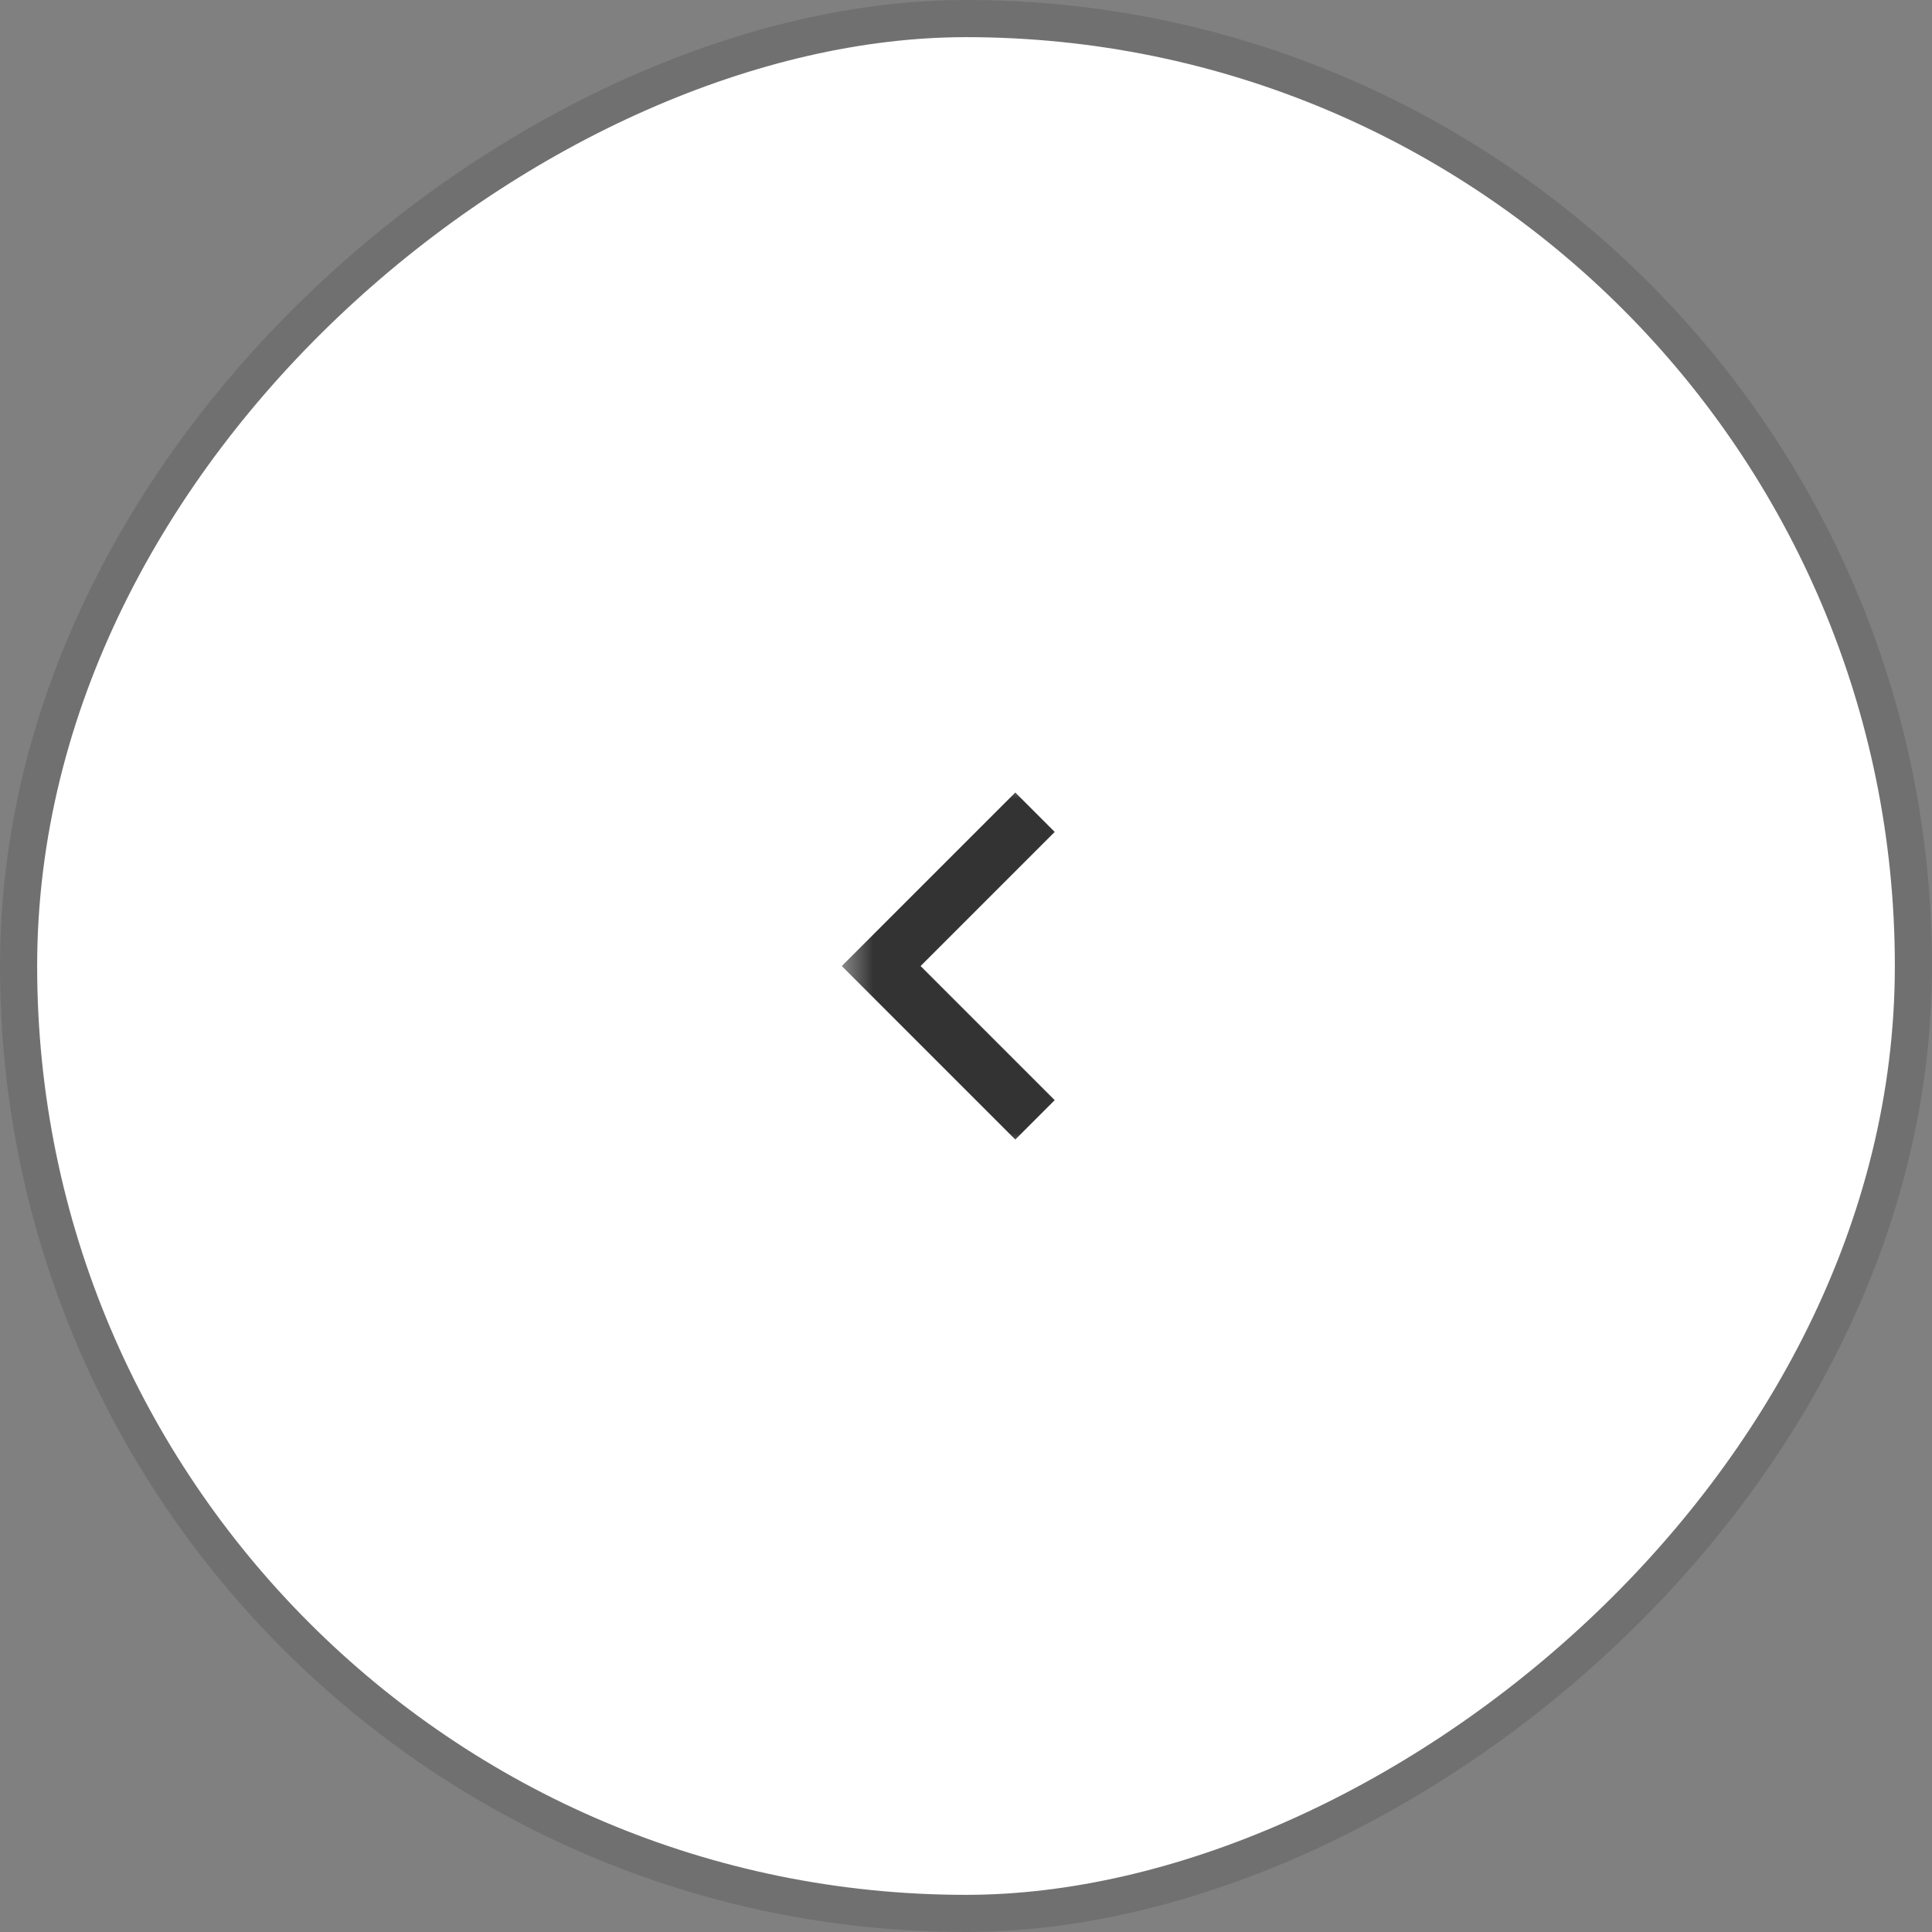 <svg width="52" height="52" viewBox="0 0 52 52" fill="none" xmlns="http://www.w3.org/2000/svg">
<rect x="0" y="0" width="52" height="52" fill="#808080" stroke="none"/>
<rect x="0.5" y="51.5" width="51" height="51" rx="25.5" transform="rotate(-90 0.5 51.5)" fill="white"/>
<rect x="0.5" y="51.5" width="51" height="51" rx="25.5" transform="rotate(-90 0.5 51.5)" stroke="#707070"/>
<g clip-path="url(#clip0_172_4)">
<mask id="mask0_172_4" style="mask-type:luminance" maskUnits="userSpaceOnUse" x="22" y="21" width="8" height="10">
<path d="M22.5 31L22.5 21L29.5 21L29.5 31L22.5 31Z" fill="white"/>
</mask>
<g mask="url(#mask0_172_4)">
<path d="M27.857 30.141L23.717 26.001L27.857 21.861" stroke="#333333" stroke-width="1.5"/>
</g>
</g>
<defs>
<clipPath id="clip0_172_4">
<rect width="10" height="7" fill="white" transform="translate(22.5 31) rotate(-90)"/>
</clipPath>
</defs>
</svg>
